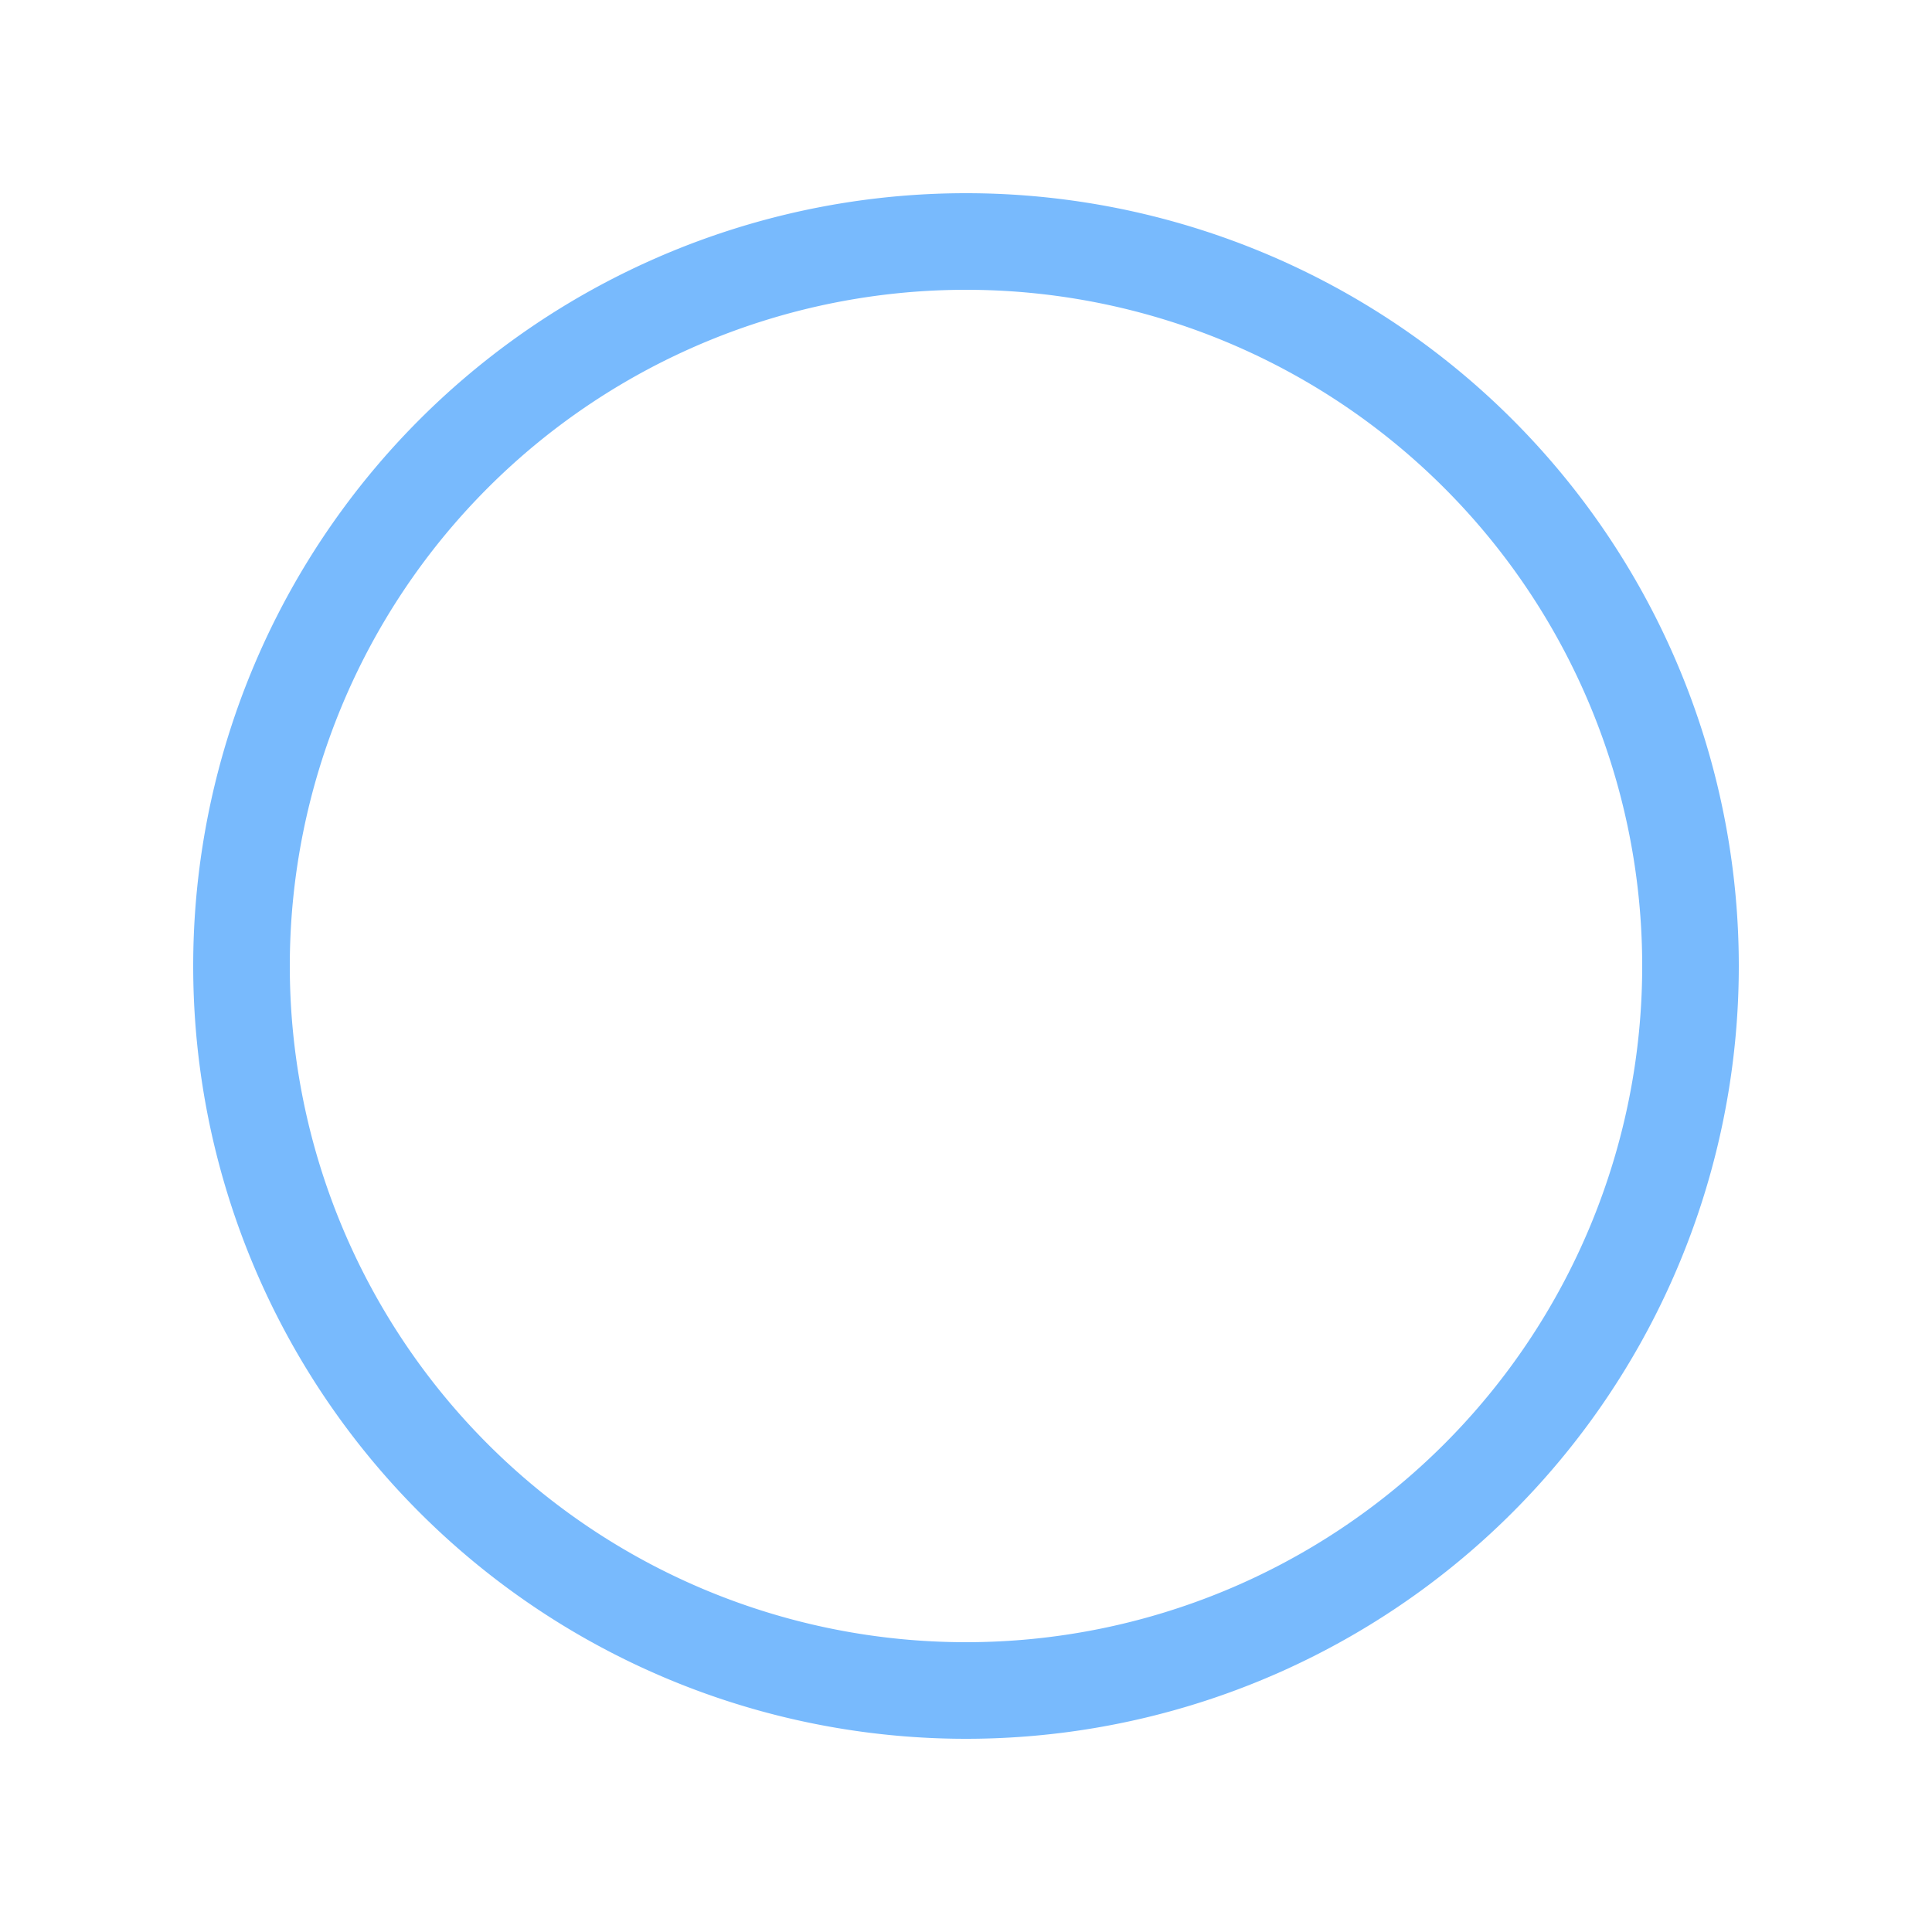 <svg xmlns:xlink="http://www.w3.org/1999/xlink" class="fluentIcon ___12fm75w f1w7gpdv fez10in fg4l7m0" fill="currentColor" aria-hidden="true" width="20" height="20" viewBox="0 0 20 20" xmlns="http://www.w3.org/2000/svg" focusable="false"><path d="M10 3a7 7 0 100 14 7 7 0 000-14zm-8 7a8 8 0 1116 0 8 8 0 01-16 0z" fill="#78BAFD"></path></svg>